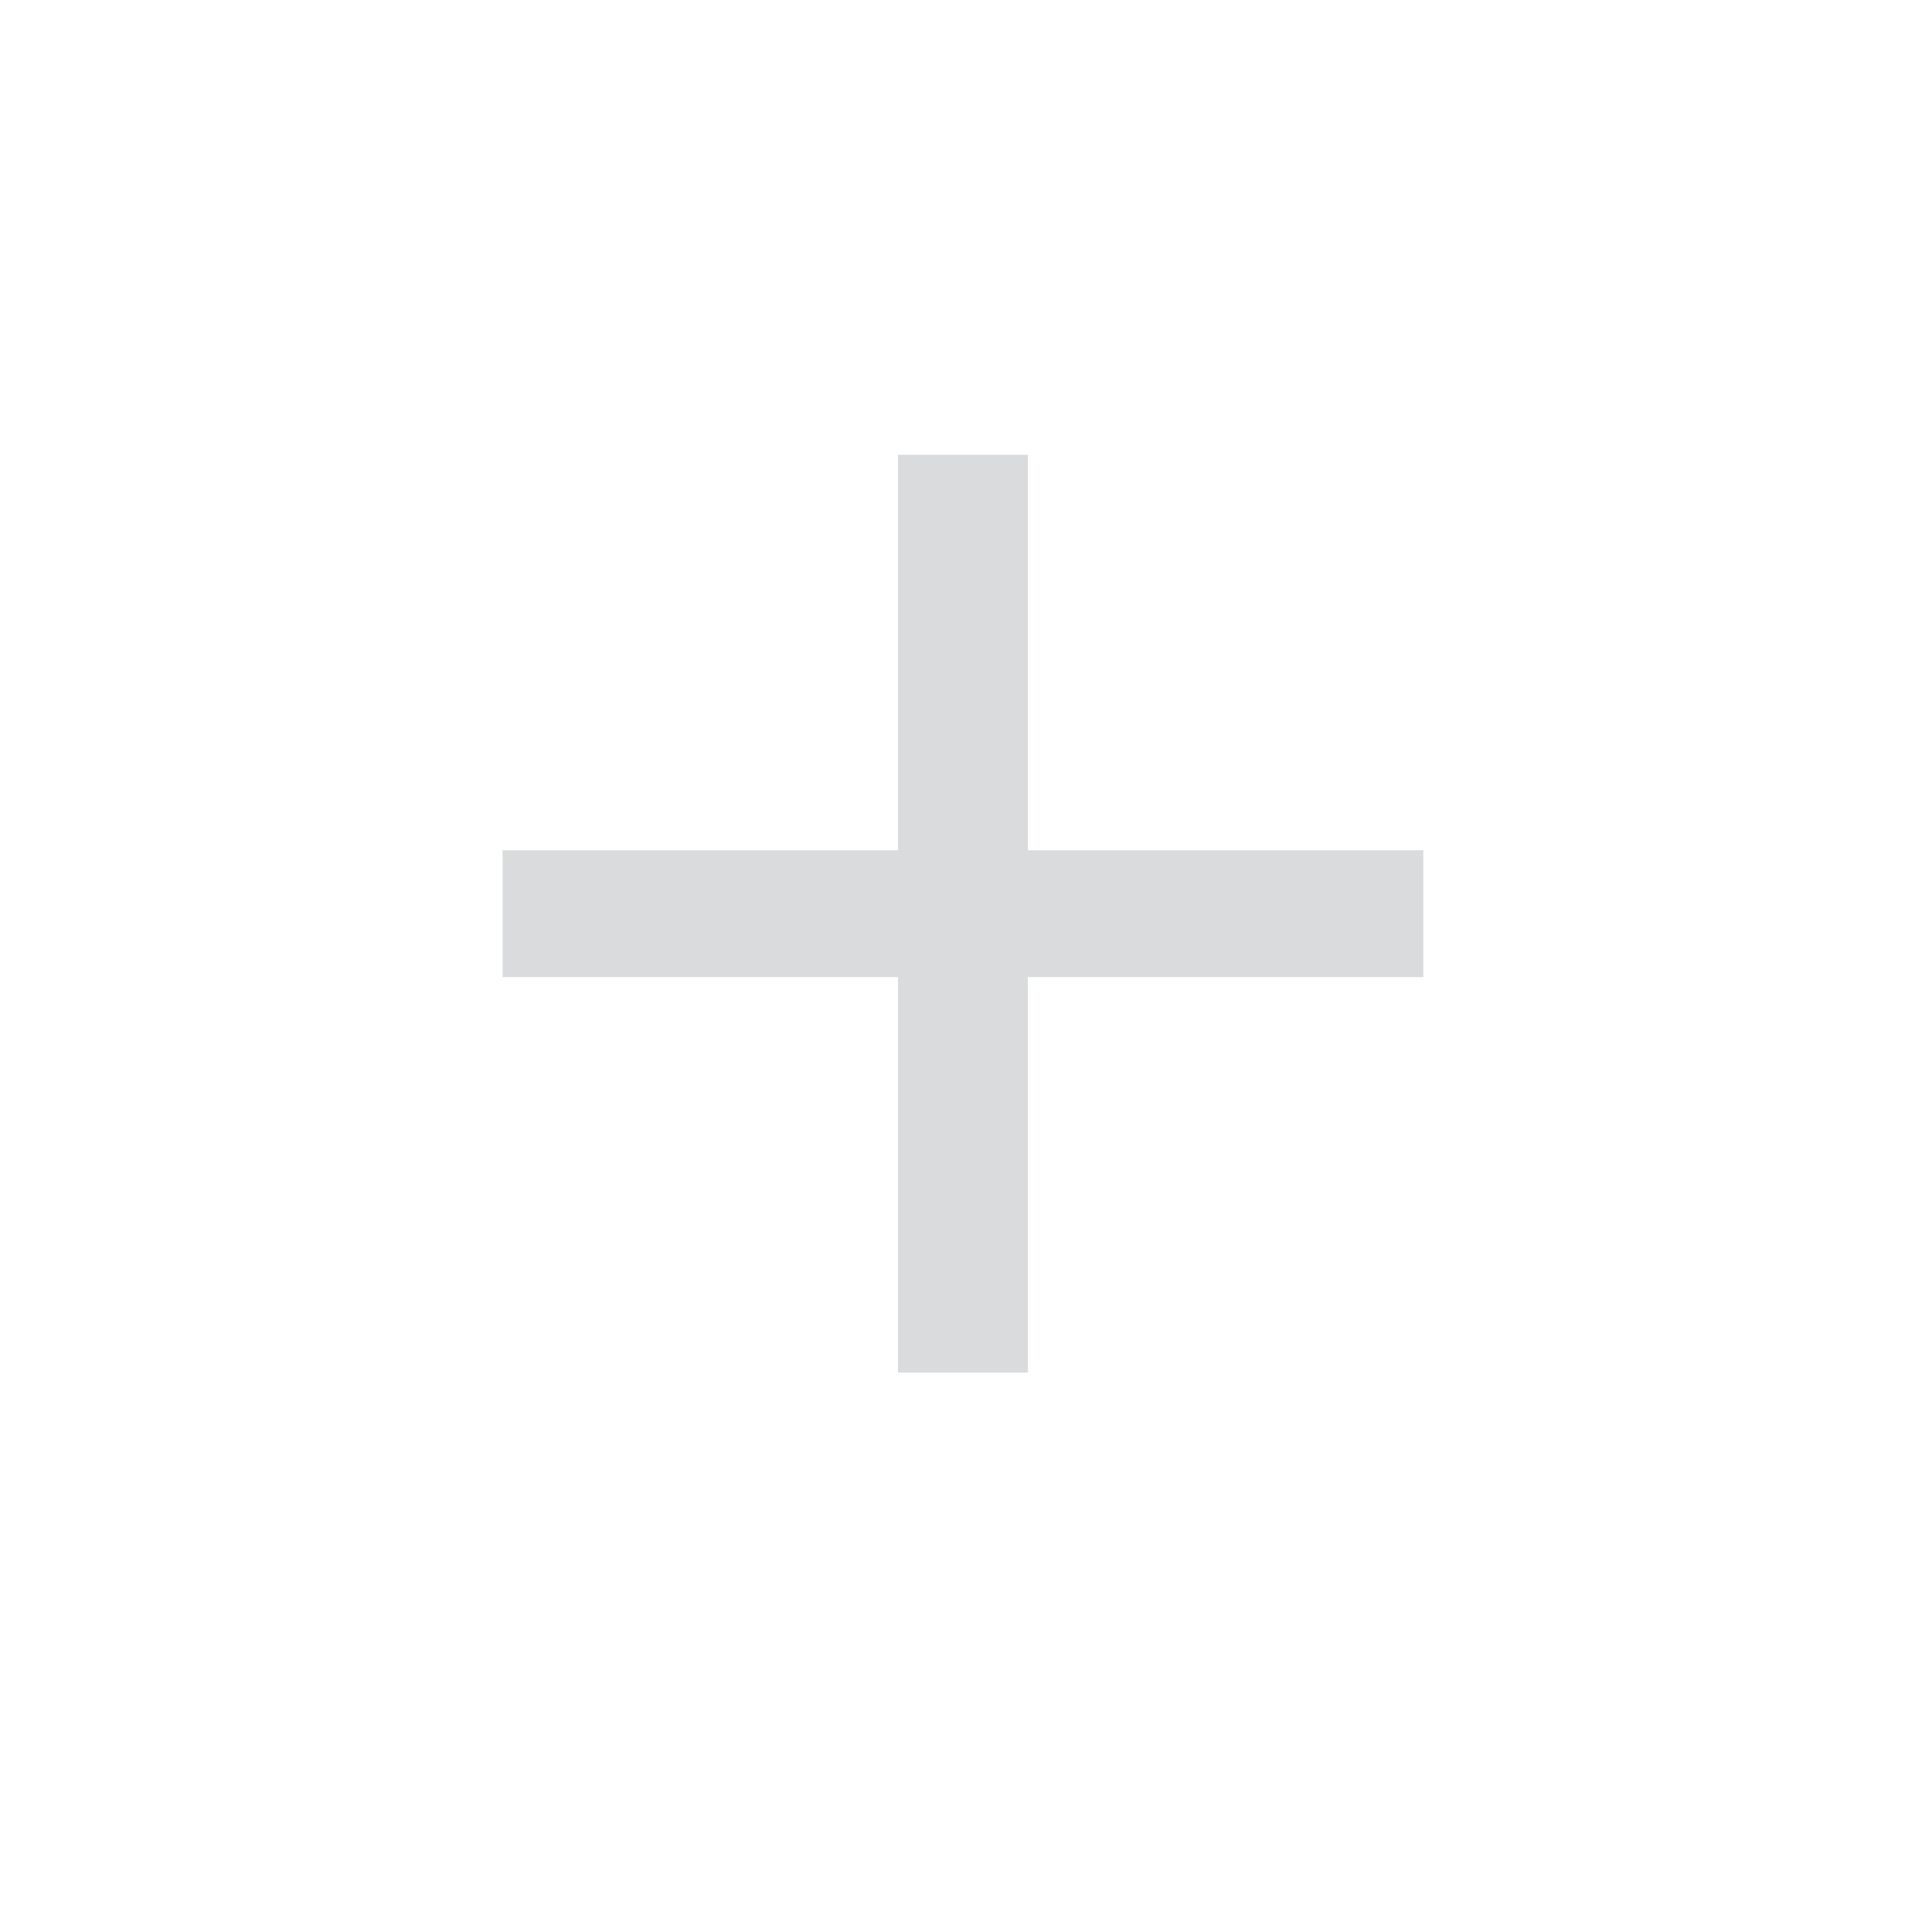 <?xml version="1.0" encoding="utf-8"?>
<!-- Created by sK1 2.0rc5 (https://sk1project.net/) -->
<svg xmlns="http://www.w3.org/2000/svg" height="64.0px" width="64.0px" version="1.1" xmlns:xlink="http://www.w3.org/1999/xlink" id="992d2370-2c54-11ec-8c5a-f48c508b35b3">

<g>
	<path style="fill:#d9dbdc;" d="M 47.149,32.367 L 34.049,32.367 34.049,45.467 29.749,45.467 29.749,32.367 16.649,32.367 16.649,28.167 29.749,28.167 29.749,15.067 34.049,15.067 34.049,28.167 47.149,28.167 47.149,32.367 Z" />
</g>
</svg>